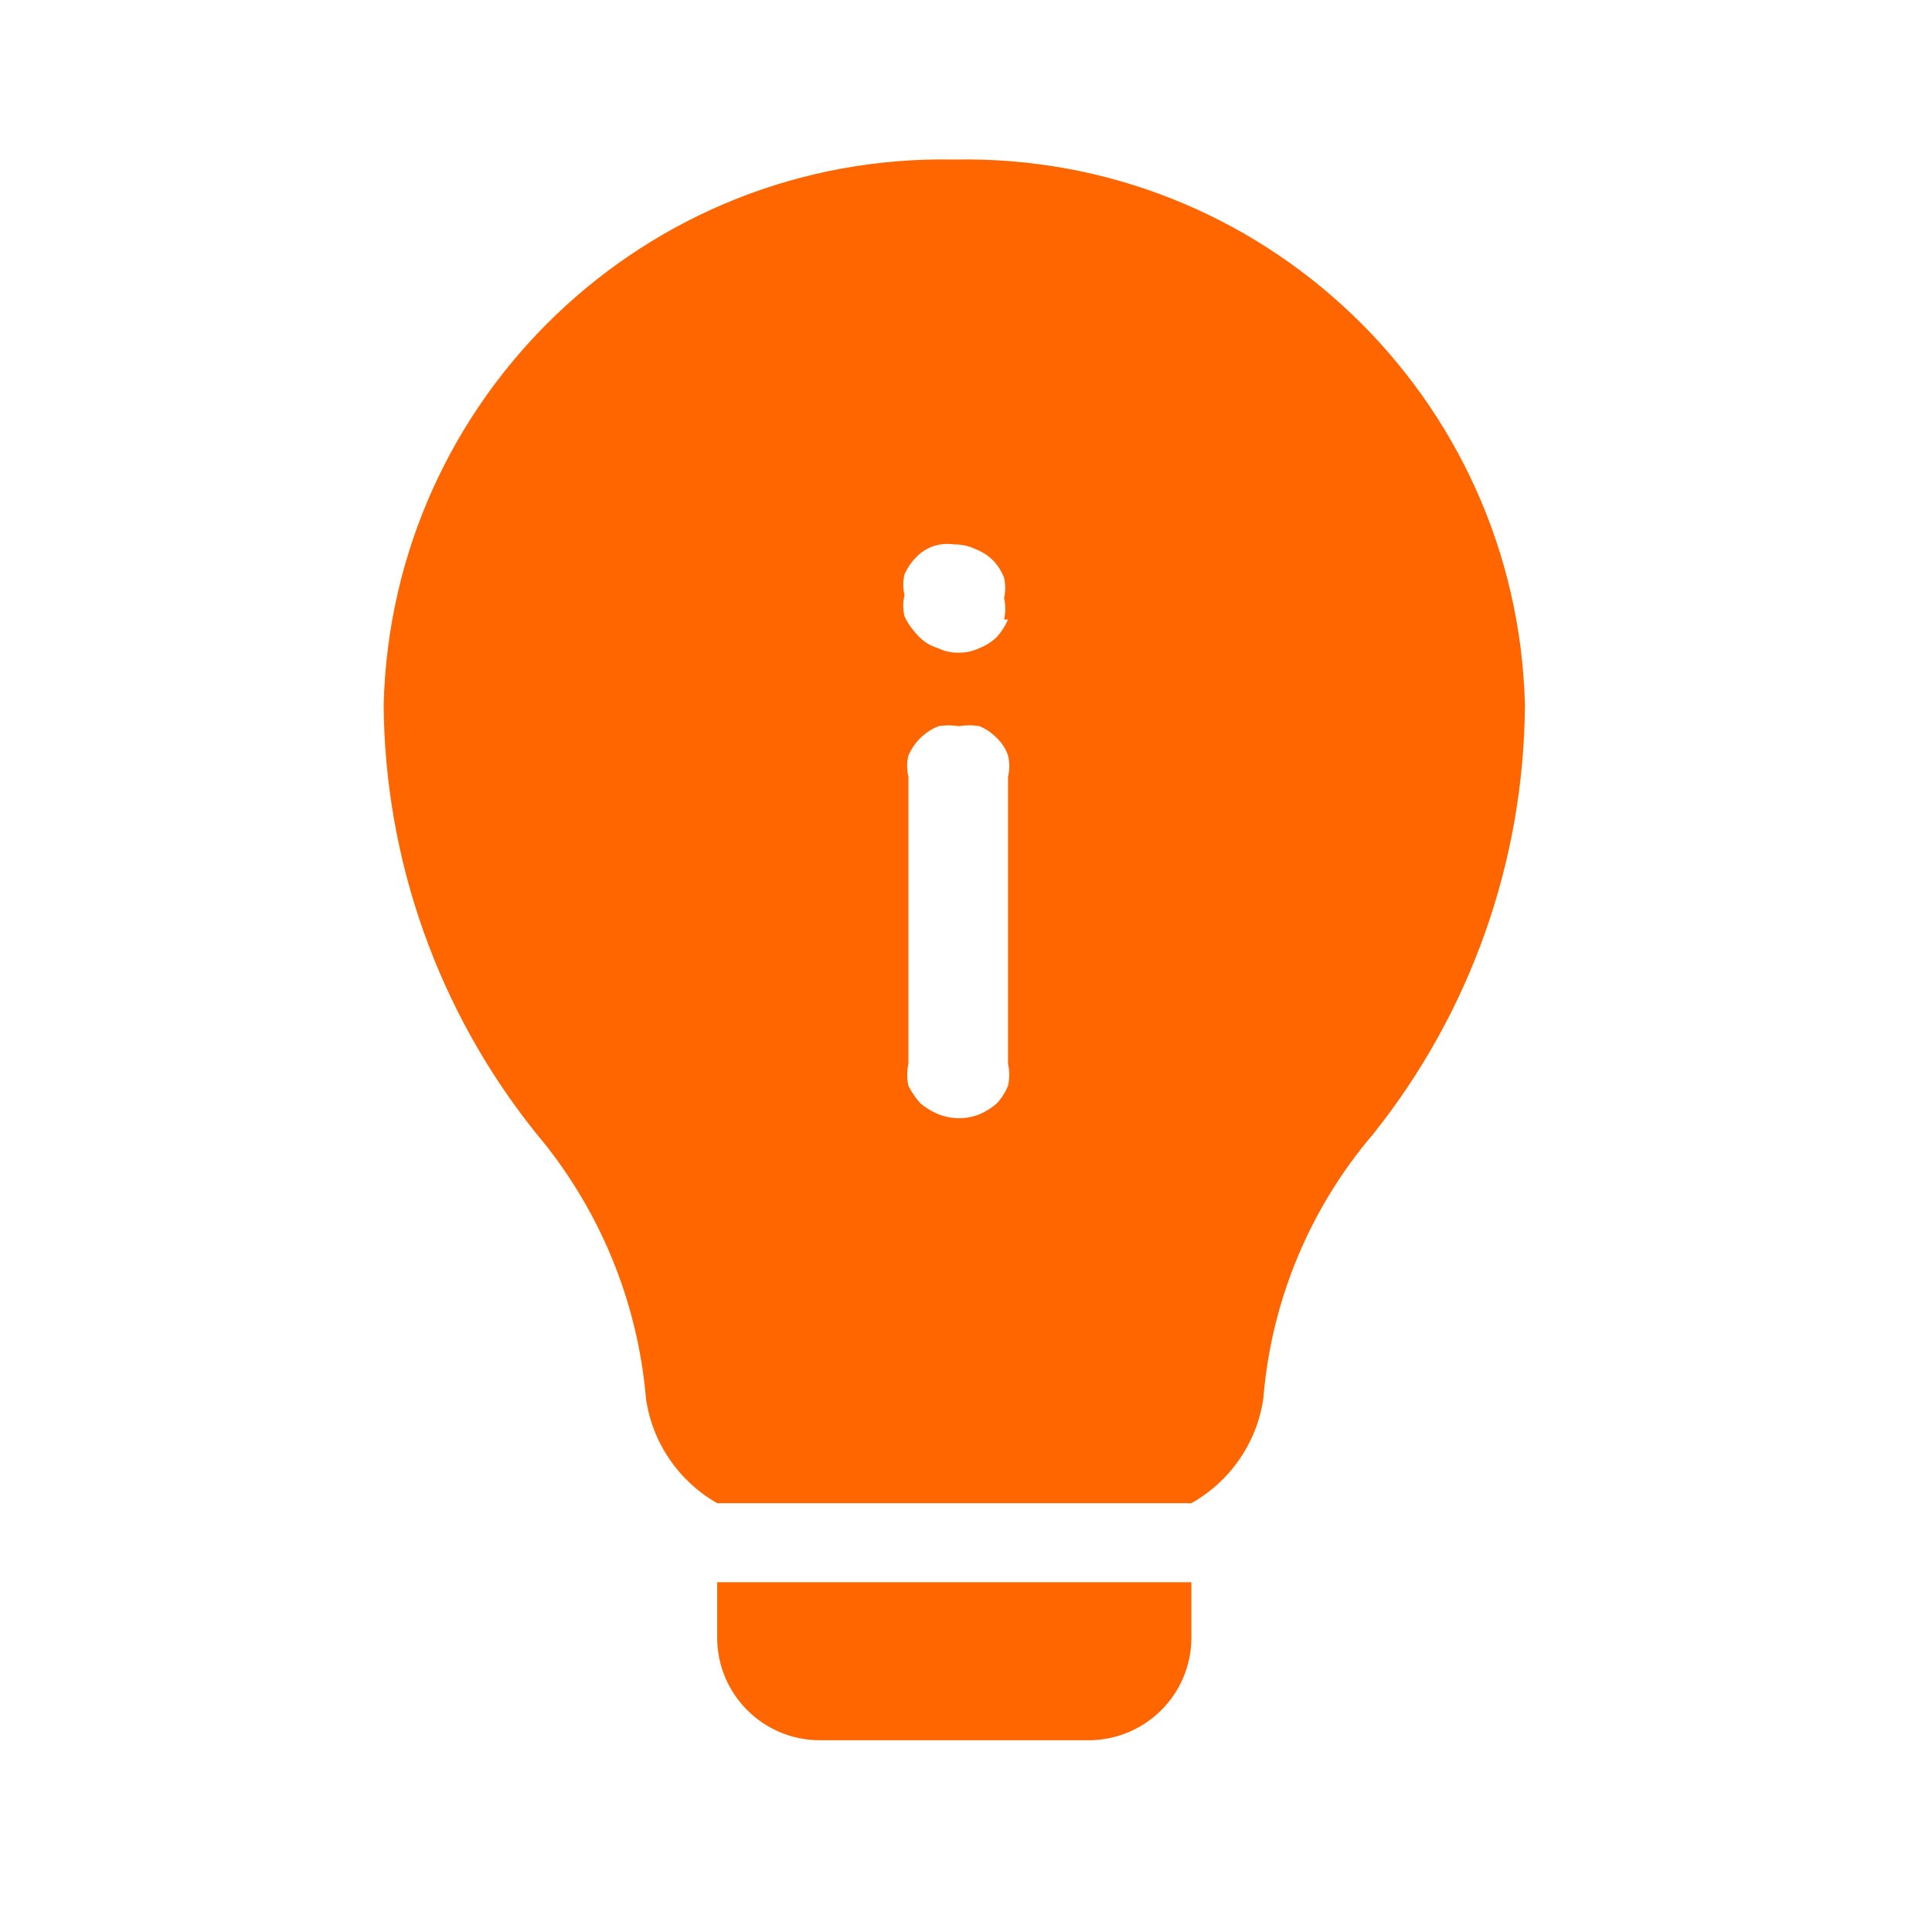 <svg
  width="24"
  height="24"
  viewBox="0 0 24 24"
  fill="none"
  xmlns="http://www.w3.org/2000/svg"
>
  <path
    d="M14.8 19.655V20.342C14.8 20.684 14.663 21.012 14.419 21.251C14.175 21.491 13.846 21.623 13.504 21.618H10.185C9.48 21.618 8.909 21.047 8.909 20.342V19.655H14.8ZM11.854 1.982C15.679 1.905 18.847 4.933 18.943 8.756C18.932 10.695 18.268 12.573 17.058 14.088C16.268 15.013 15.791 16.164 15.693 17.377C15.612 17.924 15.282 18.402 14.8 18.673H8.909C8.43 18.4 8.104 17.922 8.025 17.377C7.922 16.158 7.441 15.002 6.651 14.068C5.444 12.559 4.78 10.688 4.766 8.756C4.862 4.933 8.03 1.905 11.854 1.982ZM12.168 9.021C12.084 9.006 11.998 9.006 11.913 9.021C11.829 9.007 11.742 9.007 11.658 9.021C11.574 9.055 11.497 9.105 11.432 9.169C11.37 9.231 11.32 9.304 11.285 9.385C11.264 9.472 11.264 9.563 11.285 9.65V13.214C11.265 13.304 11.265 13.398 11.285 13.489C11.325 13.567 11.374 13.639 11.432 13.705C11.5 13.762 11.576 13.808 11.658 13.842C11.739 13.874 11.826 13.89 11.913 13.891C12.001 13.891 12.087 13.874 12.168 13.842C12.247 13.808 12.32 13.762 12.384 13.705C12.443 13.642 12.489 13.568 12.522 13.489C12.542 13.398 12.542 13.304 12.522 13.214V9.65C12.543 9.563 12.543 9.472 12.522 9.385C12.494 9.303 12.447 9.229 12.384 9.169C12.323 9.106 12.25 9.055 12.168 9.021ZM11.854 6.763C11.769 6.75 11.682 6.757 11.599 6.783C11.517 6.811 11.443 6.858 11.383 6.92C11.321 6.983 11.271 7.056 11.236 7.136C11.216 7.22 11.216 7.308 11.236 7.392C11.215 7.479 11.215 7.57 11.236 7.657C11.273 7.736 11.323 7.809 11.383 7.873C11.452 7.957 11.544 8.019 11.648 8.05C11.727 8.089 11.815 8.109 11.903 8.108C11.995 8.11 12.086 8.09 12.168 8.05C12.249 8.019 12.323 7.972 12.384 7.912C12.441 7.848 12.488 7.775 12.522 7.696H12.473C12.493 7.609 12.493 7.518 12.473 7.431C12.492 7.347 12.492 7.26 12.473 7.176C12.441 7.096 12.395 7.022 12.335 6.96C12.274 6.9 12.2 6.853 12.119 6.822C12.037 6.782 11.946 6.762 11.854 6.763Z"
    fill="#FF6600"
  />
</svg>
